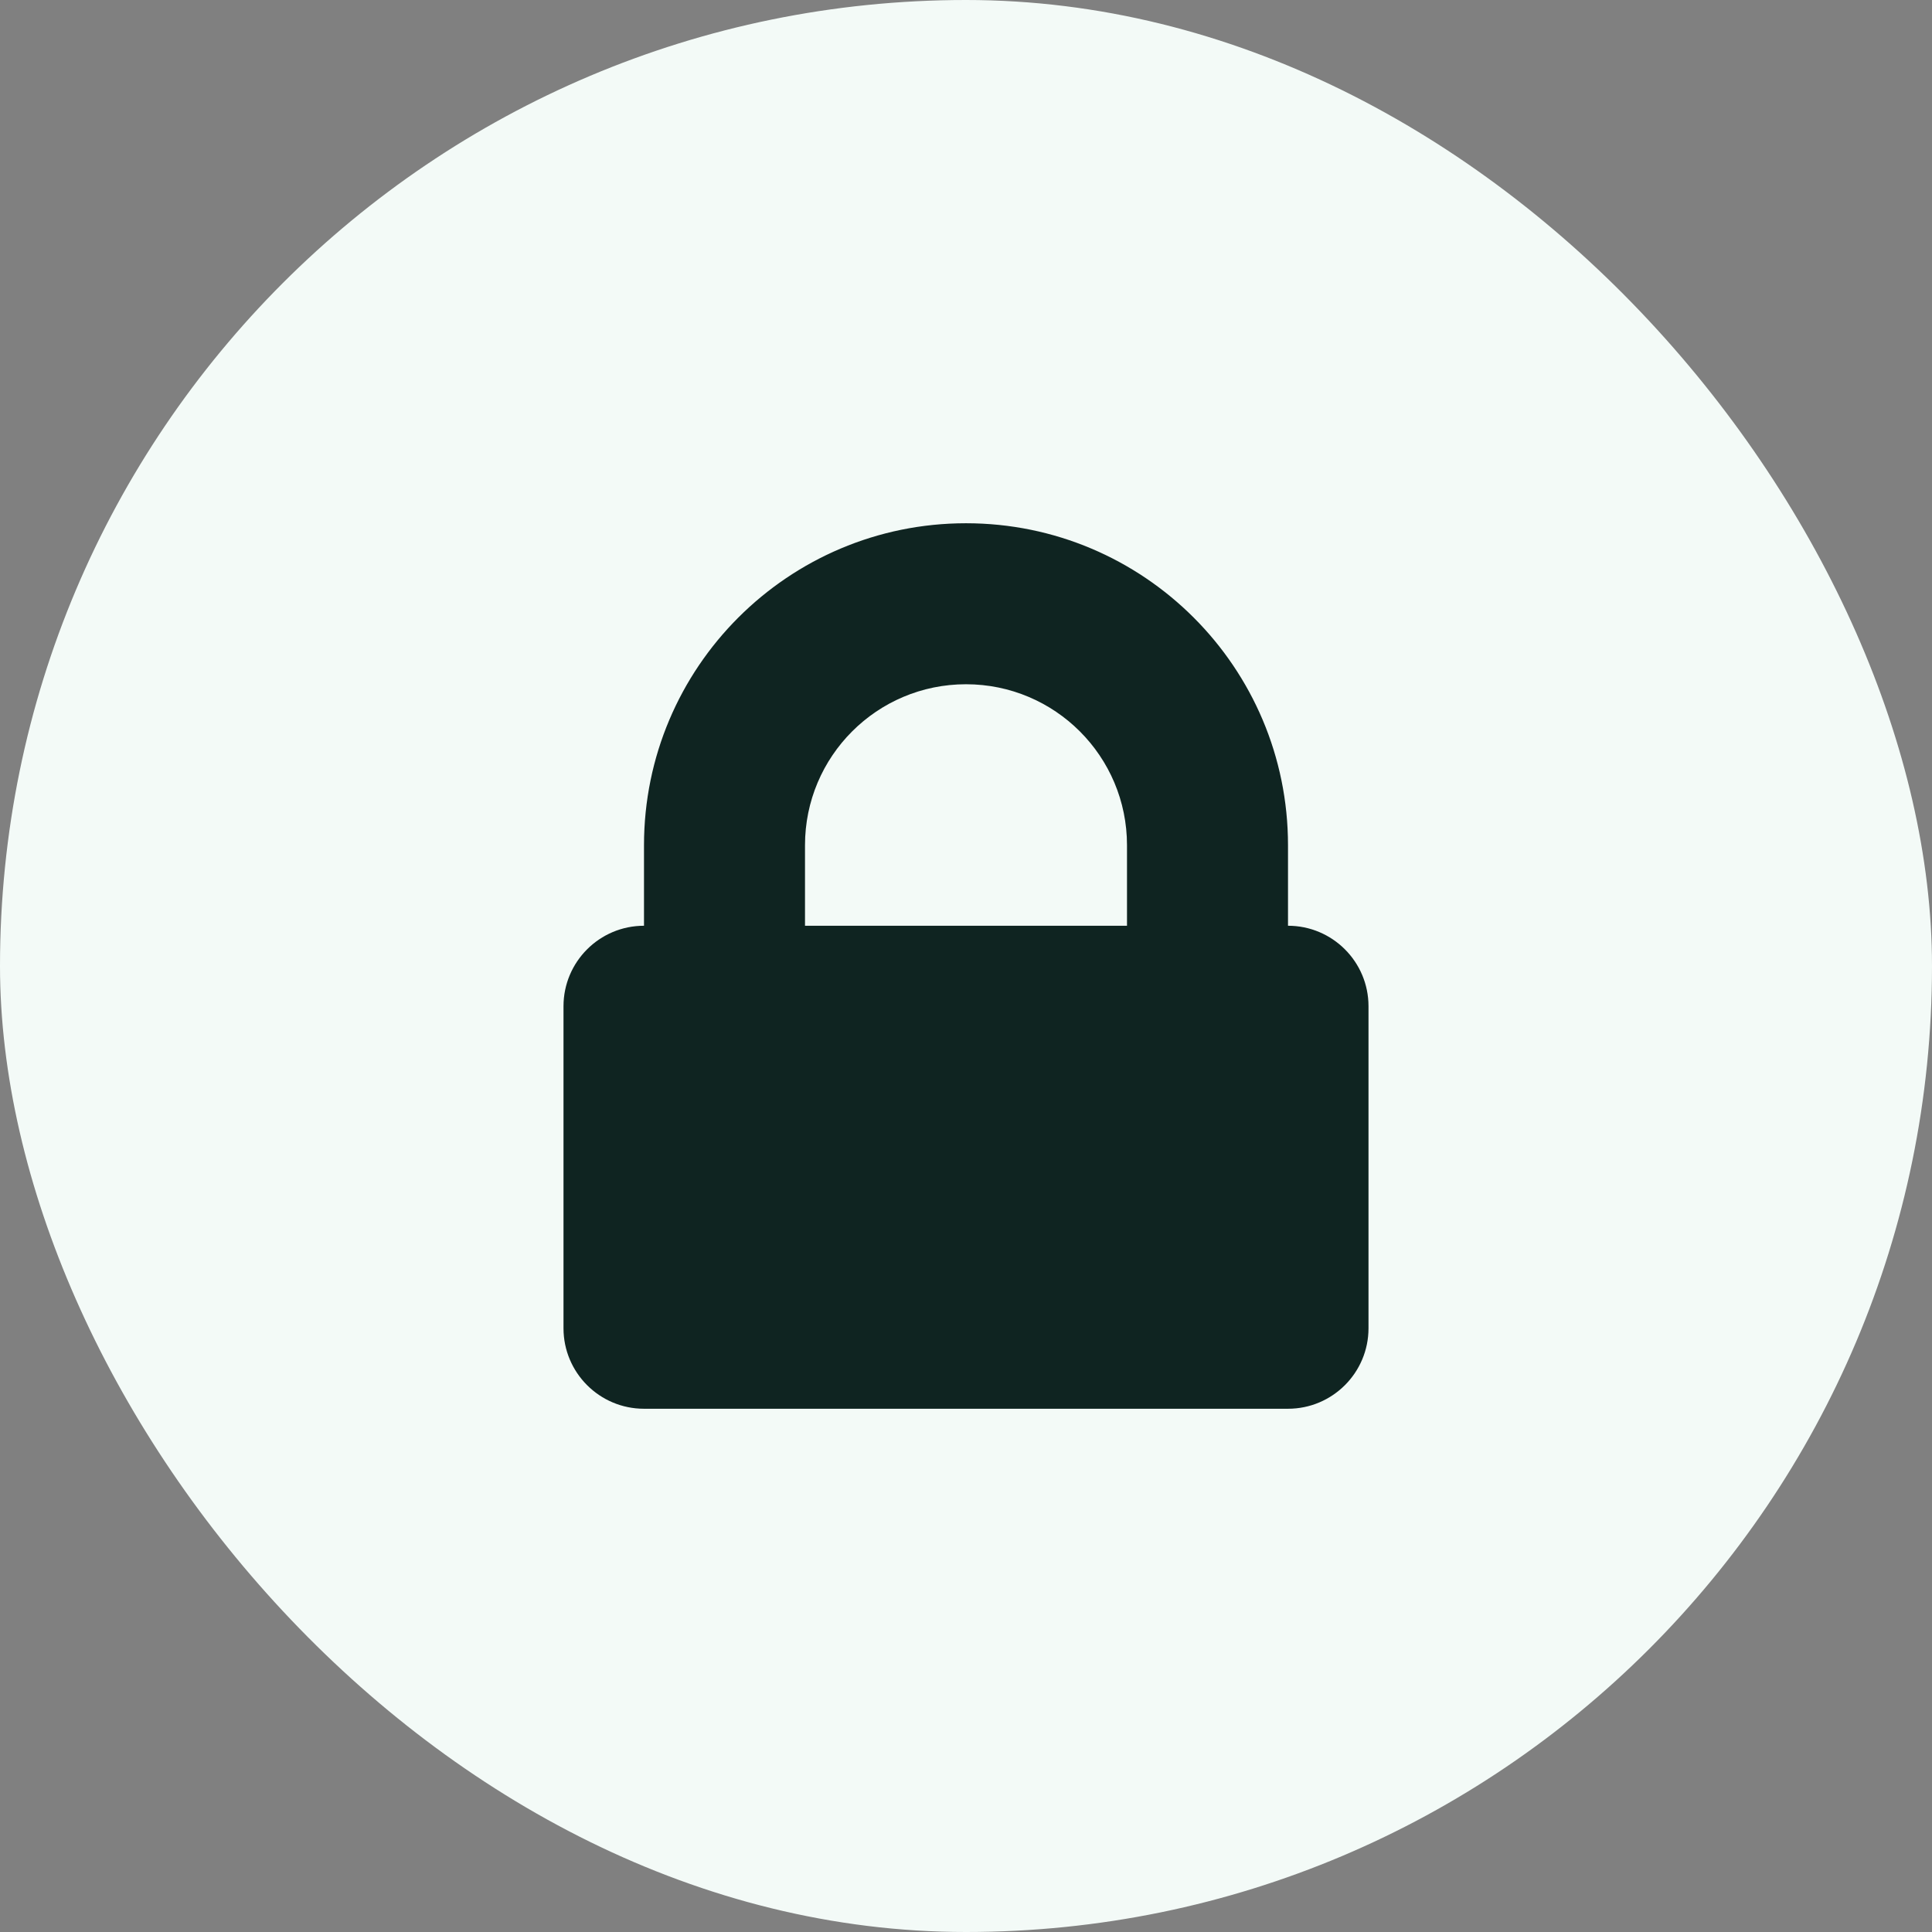 <svg width="24" height="24" viewBox="0 0 24 24" fill="none" xmlns="http://www.w3.org/2000/svg">
<rect x="0" y="0" width="24" height="24" fill="#808080" stroke="none"/>
<rect width="24" height="24" rx="12" fill="#F3FAF7"/>
<path fill-rule="evenodd" clip-rule="evenodd" d="M12 6.5C9.791 6.5 8 8.291 8 10.5L10 10.5C10 9.395 10.895 8.5 12 8.5C13.105 8.5 14 9.395 14 10.5V11.5H10V10.5H8V11.5C7.448 11.5 7 11.948 7 12.5V16.5C7 17.052 7.448 17.5 8 17.5H16C16.552 17.5 17 17.052 17 16.5V12.5C17 11.948 16.552 11.5 16 11.5V10.5C16 8.291 14.209 6.5 12 6.5Z" fill="#0F2421"/>
</svg>
